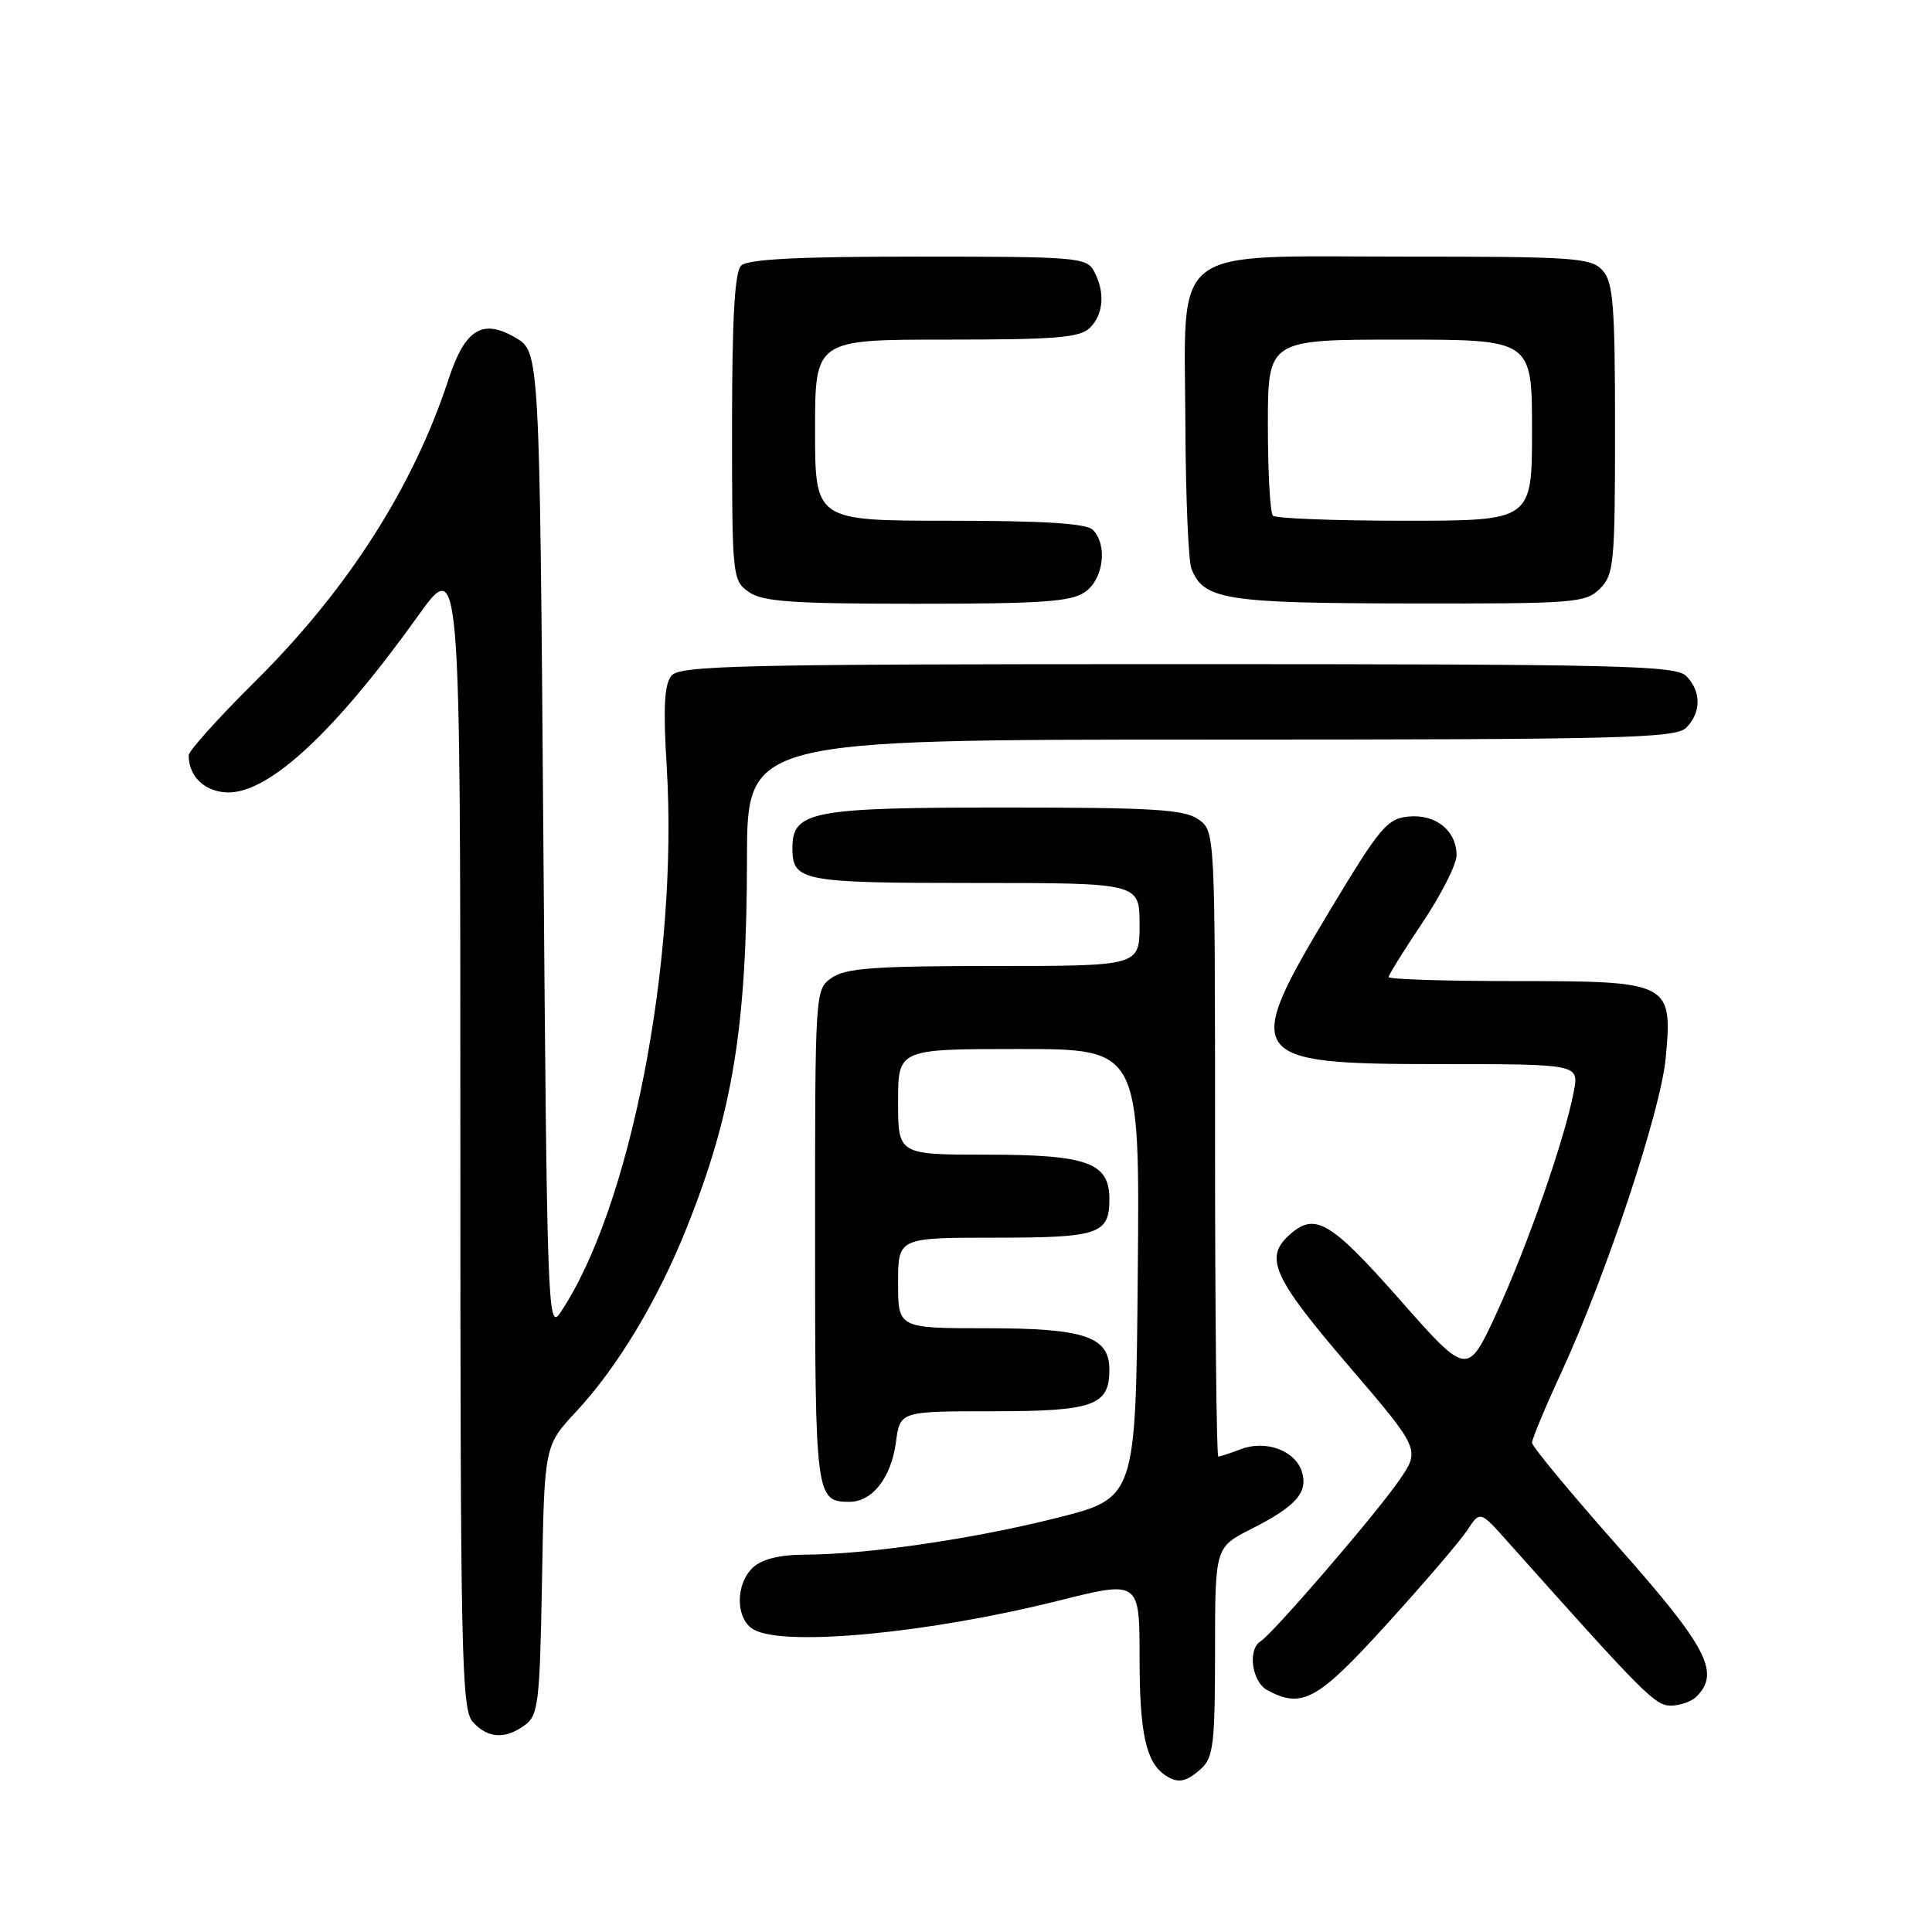 <?xml version="1.0" encoding="UTF-8" standalone="no"?>
<!DOCTYPE svg PUBLIC "-//W3C//DTD SVG 1.1//EN" "http://www.w3.org/Graphics/SVG/1.1/DTD/svg11.dtd" >
<svg xmlns="http://www.w3.org/2000/svg" xmlns:xlink="http://www.w3.org/1999/xlink" version="1.1" viewBox="0 0 256 256">
 <g >
 <path fill="currentColor"
d=" M 159.17 234.35 C 160.77 232.89 161.00 230.99 161.00 218.86 C 161.00 205.03 161.00 205.03 165.81 202.59 C 171.74 199.59 173.37 197.74 172.50 194.99 C 171.61 192.20 167.73 190.77 164.43 192.02 C 163.02 192.56 161.67 193.00 161.43 193.00 C 161.20 193.00 161.00 174.35 161.00 151.56 C 161.00 110.11 161.00 110.11 158.78 108.56 C 156.92 107.25 152.70 107.00 133.00 107.00 C 107.54 107.00 105.00 107.49 105.00 112.36 C 105.00 116.77 106.18 117.00 129.20 117.00 C 151.00 117.00 151.00 117.00 151.00 122.50 C 151.00 128.00 151.00 128.00 131.72 128.00 C 115.89 128.00 112.05 128.28 110.22 129.56 C 108.00 131.11 108.00 131.15 108.00 163.86 C 108.00 198.33 108.09 199.00 112.55 199.00 C 115.60 199.00 118.08 195.81 118.72 191.08 C 119.26 187.00 119.26 187.00 131.56 187.00 C 144.89 187.00 147.00 186.25 147.00 181.49 C 147.00 177.11 143.72 176.00 130.78 176.00 C 119.00 176.00 119.00 176.00 119.00 170.00 C 119.00 164.00 119.00 164.00 131.80 164.00 C 145.64 164.00 147.00 163.54 147.00 158.86 C 147.00 154.06 144.06 153.00 130.78 153.00 C 119.00 153.00 119.00 153.00 119.00 146.00 C 119.00 139.00 119.00 139.00 135.01 139.00 C 151.03 139.00 151.03 139.00 150.76 168.75 C 150.50 198.50 150.50 198.50 139.99 201.14 C 128.88 203.94 114.76 205.99 106.58 206.00 C 103.41 206.00 101.01 206.59 99.83 207.65 C 97.38 209.87 97.44 214.63 99.93 215.96 C 104.13 218.21 123.14 216.39 140.25 212.10 C 151.00 209.41 151.00 209.41 151.00 219.77 C 151.00 229.63 151.86 233.54 154.40 235.23 C 156.08 236.36 157.17 236.15 159.17 234.35 Z  M 69.56 228.58 C 71.33 227.29 71.53 225.63 71.82 209.36 C 72.13 191.56 72.13 191.56 76.36 187.03 C 81.80 181.18 87.12 172.36 90.95 162.79 C 97.10 147.43 98.95 136.11 98.98 113.75 C 99.00 98.00 99.00 98.00 160.43 98.00 C 214.94 98.00 222.03 97.82 223.43 96.43 C 225.44 94.42 225.44 91.58 223.43 89.57 C 222.03 88.17 214.54 88.00 156.05 88.00 C 98.14 88.00 90.09 88.18 88.97 89.53 C 88.03 90.67 87.86 93.74 88.34 101.52 C 89.92 127.37 83.50 160.28 74.20 174.00 C 72.59 176.37 72.47 173.02 72.00 111.56 C 71.50 46.61 71.50 46.61 68.30 44.74 C 63.92 42.18 61.62 43.61 59.44 50.24 C 54.76 64.54 46.05 78.15 33.84 90.26 C 28.98 95.08 25.00 99.50 25.00 100.08 C 25.00 102.94 27.22 105.00 30.29 105.00 C 35.75 105.00 44.44 96.91 55.37 81.64 C 61.00 73.79 61.00 73.79 61.00 150.07 C 61.00 219.64 61.15 226.50 62.65 228.17 C 64.64 230.36 66.93 230.50 69.56 228.58 Z  M 224.80 224.80 C 227.97 221.63 226.20 218.25 214.50 205.04 C 208.18 197.90 203.00 191.66 203.00 191.17 C 203.00 190.68 204.74 186.50 206.87 181.89 C 212.83 168.98 220.05 147.22 220.71 140.24 C 221.65 130.17 221.32 130.00 200.85 130.00 C 191.58 130.00 184.00 129.76 184.00 129.47 C 184.00 129.18 186.03 125.92 188.50 122.23 C 190.97 118.54 193.00 114.54 193.00 113.33 C 193.00 110.07 190.24 107.84 186.63 108.20 C 183.81 108.47 182.83 109.64 176.30 120.50 C 164.46 140.18 165.04 141.00 190.68 141.00 C 209.22 141.00 209.22 141.00 208.54 144.61 C 207.39 150.77 202.40 165.10 198.33 173.93 C 194.44 182.37 194.44 182.37 185.47 172.20 C 176.25 161.76 174.23 160.58 170.83 163.65 C 167.50 166.66 168.70 169.30 178.61 180.87 C 188.22 192.08 188.22 192.08 185.36 196.21 C 182.21 200.75 168.67 216.47 167.03 217.48 C 165.28 218.56 165.88 222.86 167.93 223.96 C 172.56 226.44 174.58 225.32 183.80 215.16 C 188.72 209.75 193.50 204.17 194.43 202.75 C 196.12 200.17 196.12 200.17 199.83 204.34 C 217.92 224.61 219.30 226.00 221.39 226.00 C 222.61 226.00 224.14 225.46 224.80 224.80 Z  M 143.78 78.44 C 146.23 76.73 146.79 72.19 144.80 70.20 C 143.96 69.36 138.31 69.00 125.80 69.00 C 108.00 69.00 108.00 69.00 108.00 57.00 C 108.00 45.00 108.00 45.00 125.43 45.00 C 139.94 45.00 143.12 44.74 144.43 43.43 C 146.24 41.62 146.45 38.71 144.96 35.93 C 143.99 34.11 142.65 34.00 121.66 34.00 C 105.68 34.00 99.06 34.34 98.20 35.20 C 97.35 36.05 97.00 42.23 97.00 56.64 C 97.00 76.43 97.05 76.92 99.22 78.44 C 101.05 79.73 104.97 80.00 121.50 80.00 C 138.03 80.00 141.95 79.73 143.78 78.44 Z  M 212.00 78.00 C 213.86 76.14 214.00 74.67 214.00 56.83 C 214.00 40.39 213.76 37.40 212.35 35.83 C 210.83 34.15 208.65 34.00 185.92 34.00 C 154.56 34.00 156.97 32.13 157.07 56.38 C 157.11 65.80 157.47 74.34 157.87 75.36 C 159.49 79.47 162.38 79.93 186.75 79.96 C 208.69 80.00 210.11 79.89 212.00 78.00 Z  M 168.67 68.33 C 168.30 67.97 168.00 62.57 168.00 56.33 C 168.00 45.00 168.00 45.00 185.50 45.00 C 203.00 45.00 203.00 45.00 203.00 57.00 C 203.00 69.00 203.00 69.00 186.17 69.00 C 176.91 69.00 169.03 68.70 168.67 68.33 Z "/>
</g>
</svg>
